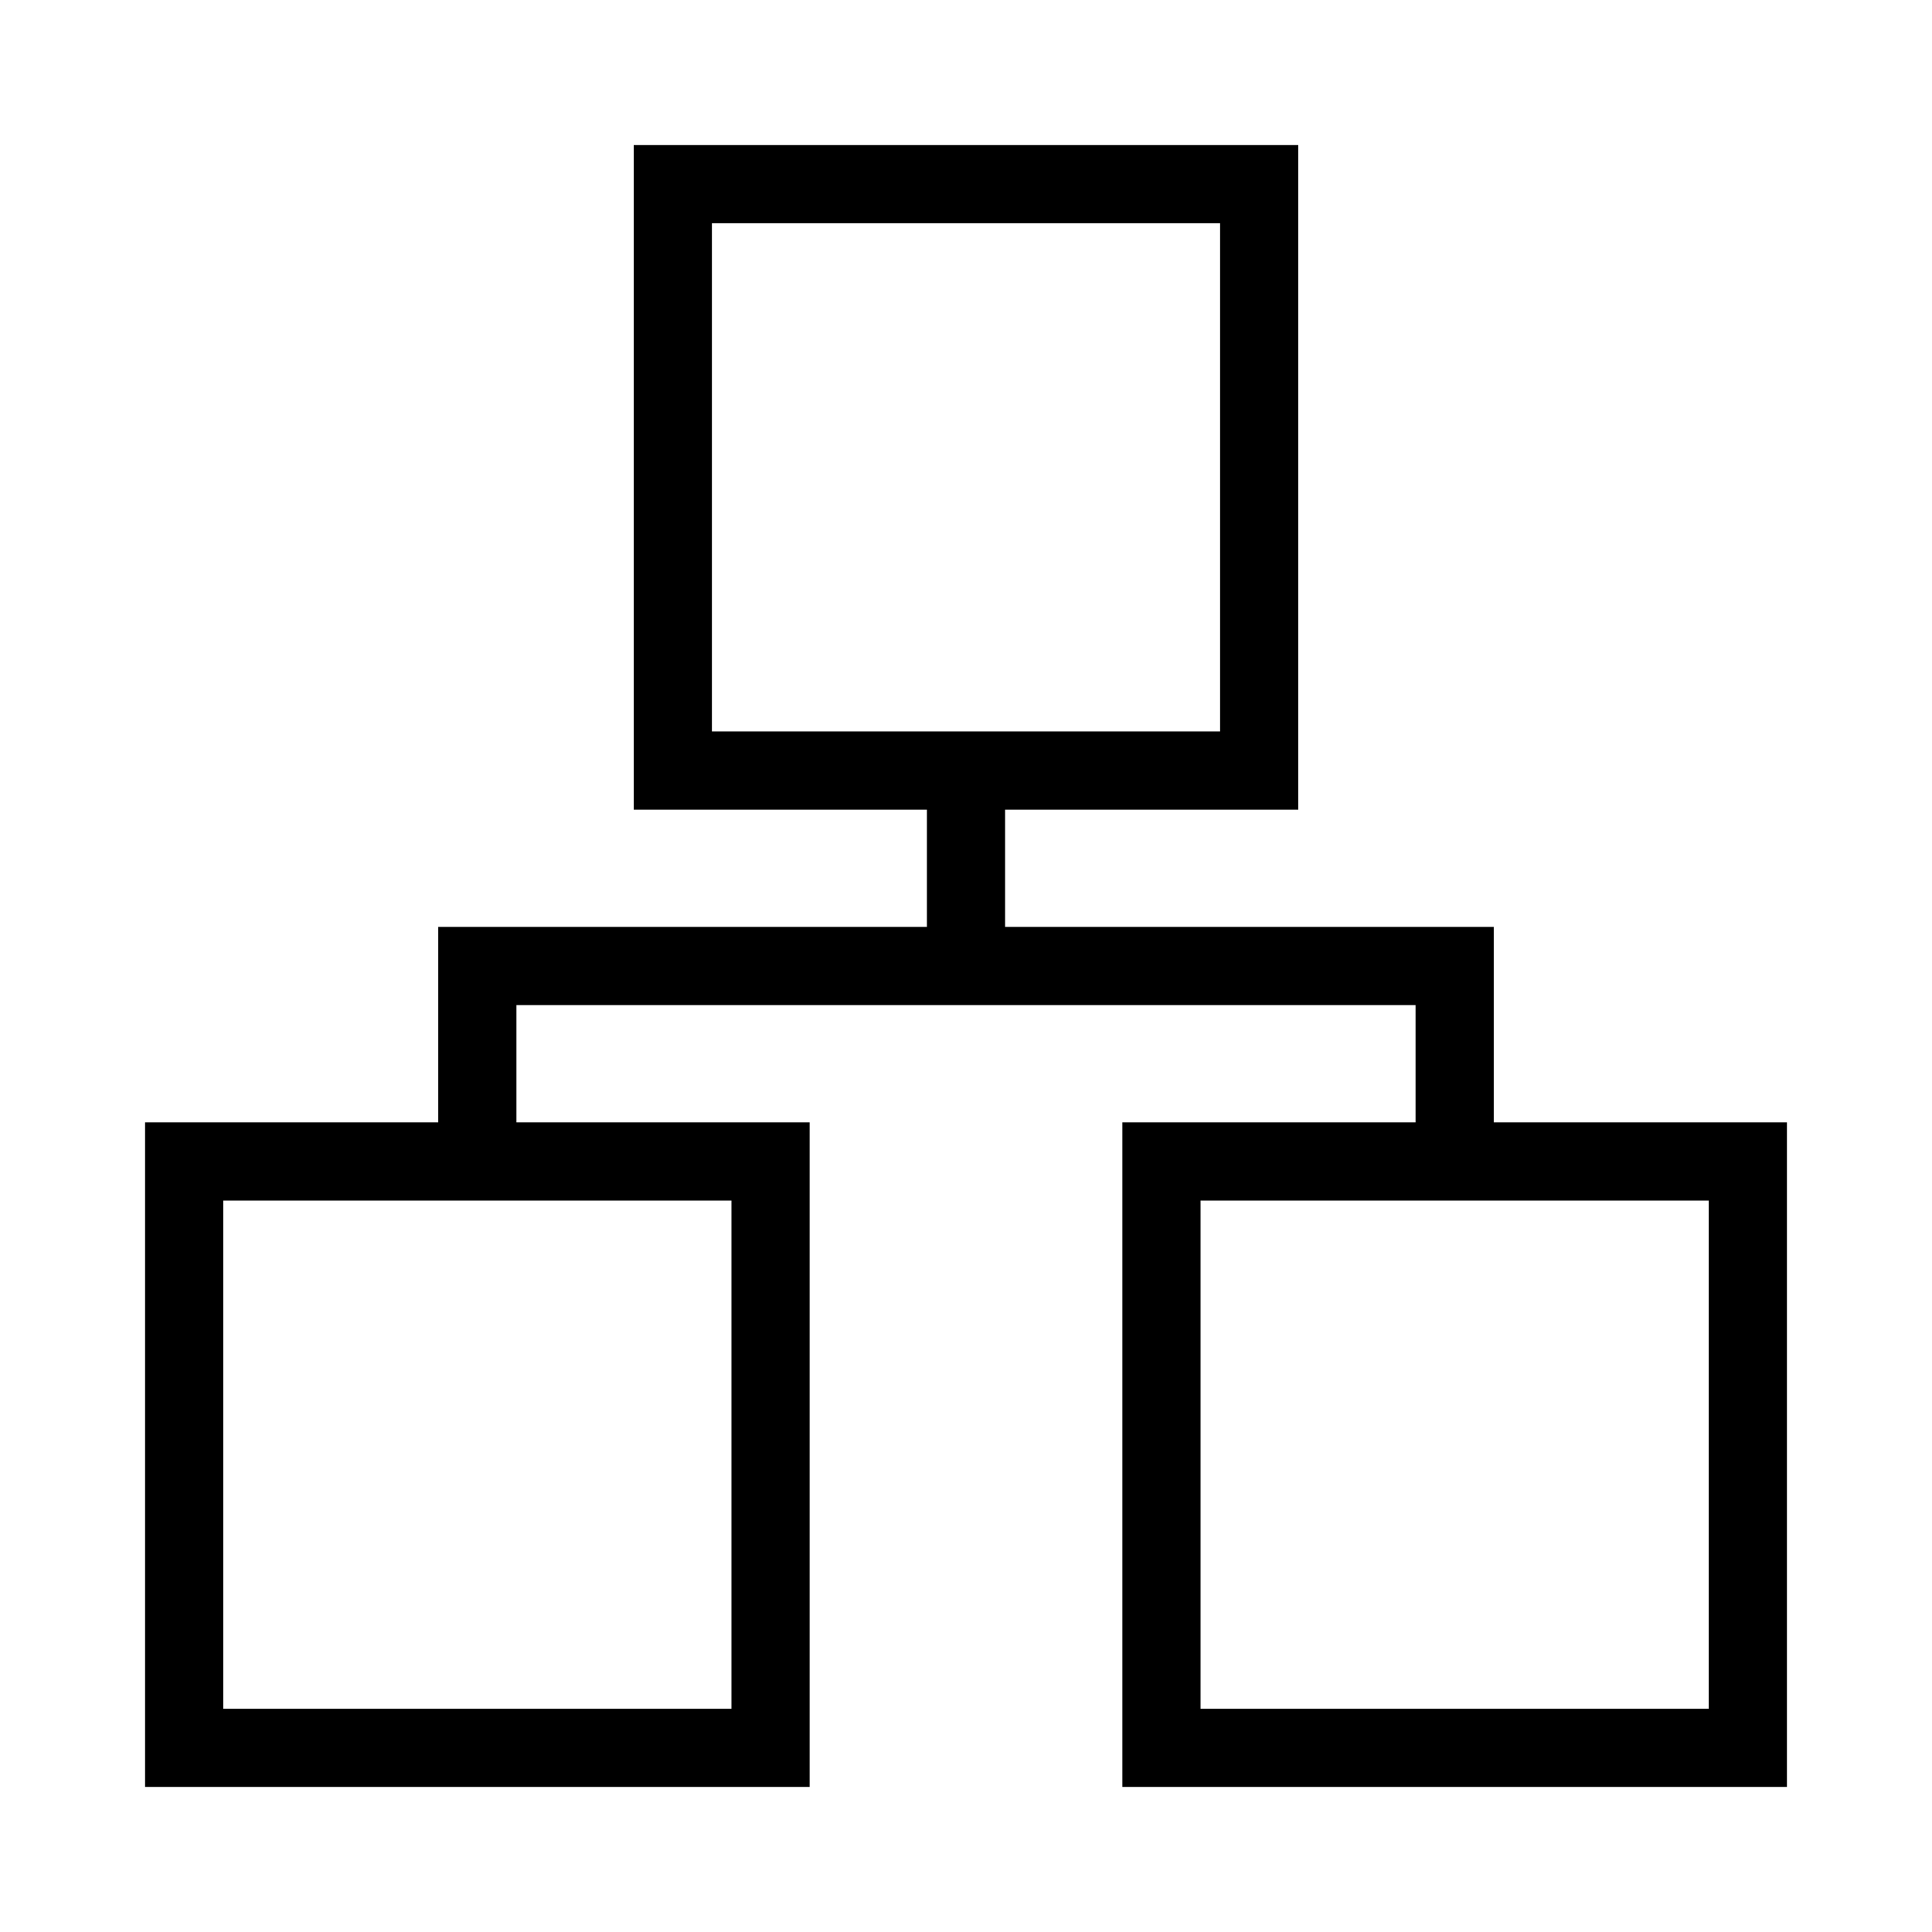 <?xml version="1.0" standalone="no"?><!DOCTYPE svg PUBLIC "-//W3C//DTD SVG 1.1//EN" "http://www.w3.org/Graphics/SVG/1.1/DTD/svg11.dtd"><svg t="1502677447960" class="icon" style="" viewBox="0 0 1024 1024" version="1.1" xmlns="http://www.w3.org/2000/svg" p-id="5733" xmlns:xlink="http://www.w3.org/1999/xlink" width="200" height="200"><defs><style type="text/css"></style></defs><path d="M791.712 594.878V491.28H532.719v-62.158h155.395V76.893H335.885v352.229h155.395v62.158H232.288v103.596H76.893v352.229h352.229V594.878H273.727v-62.158h476.546v62.158H594.878v352.229h352.229V594.878H791.712zM377.324 118.332h269.352v269.352H377.324V118.332zM387.684 905.668H118.332V636.316H387.684v269.352z m517.984 0H636.316V636.316h269.352v269.352z" p-id="5734"></path></svg>